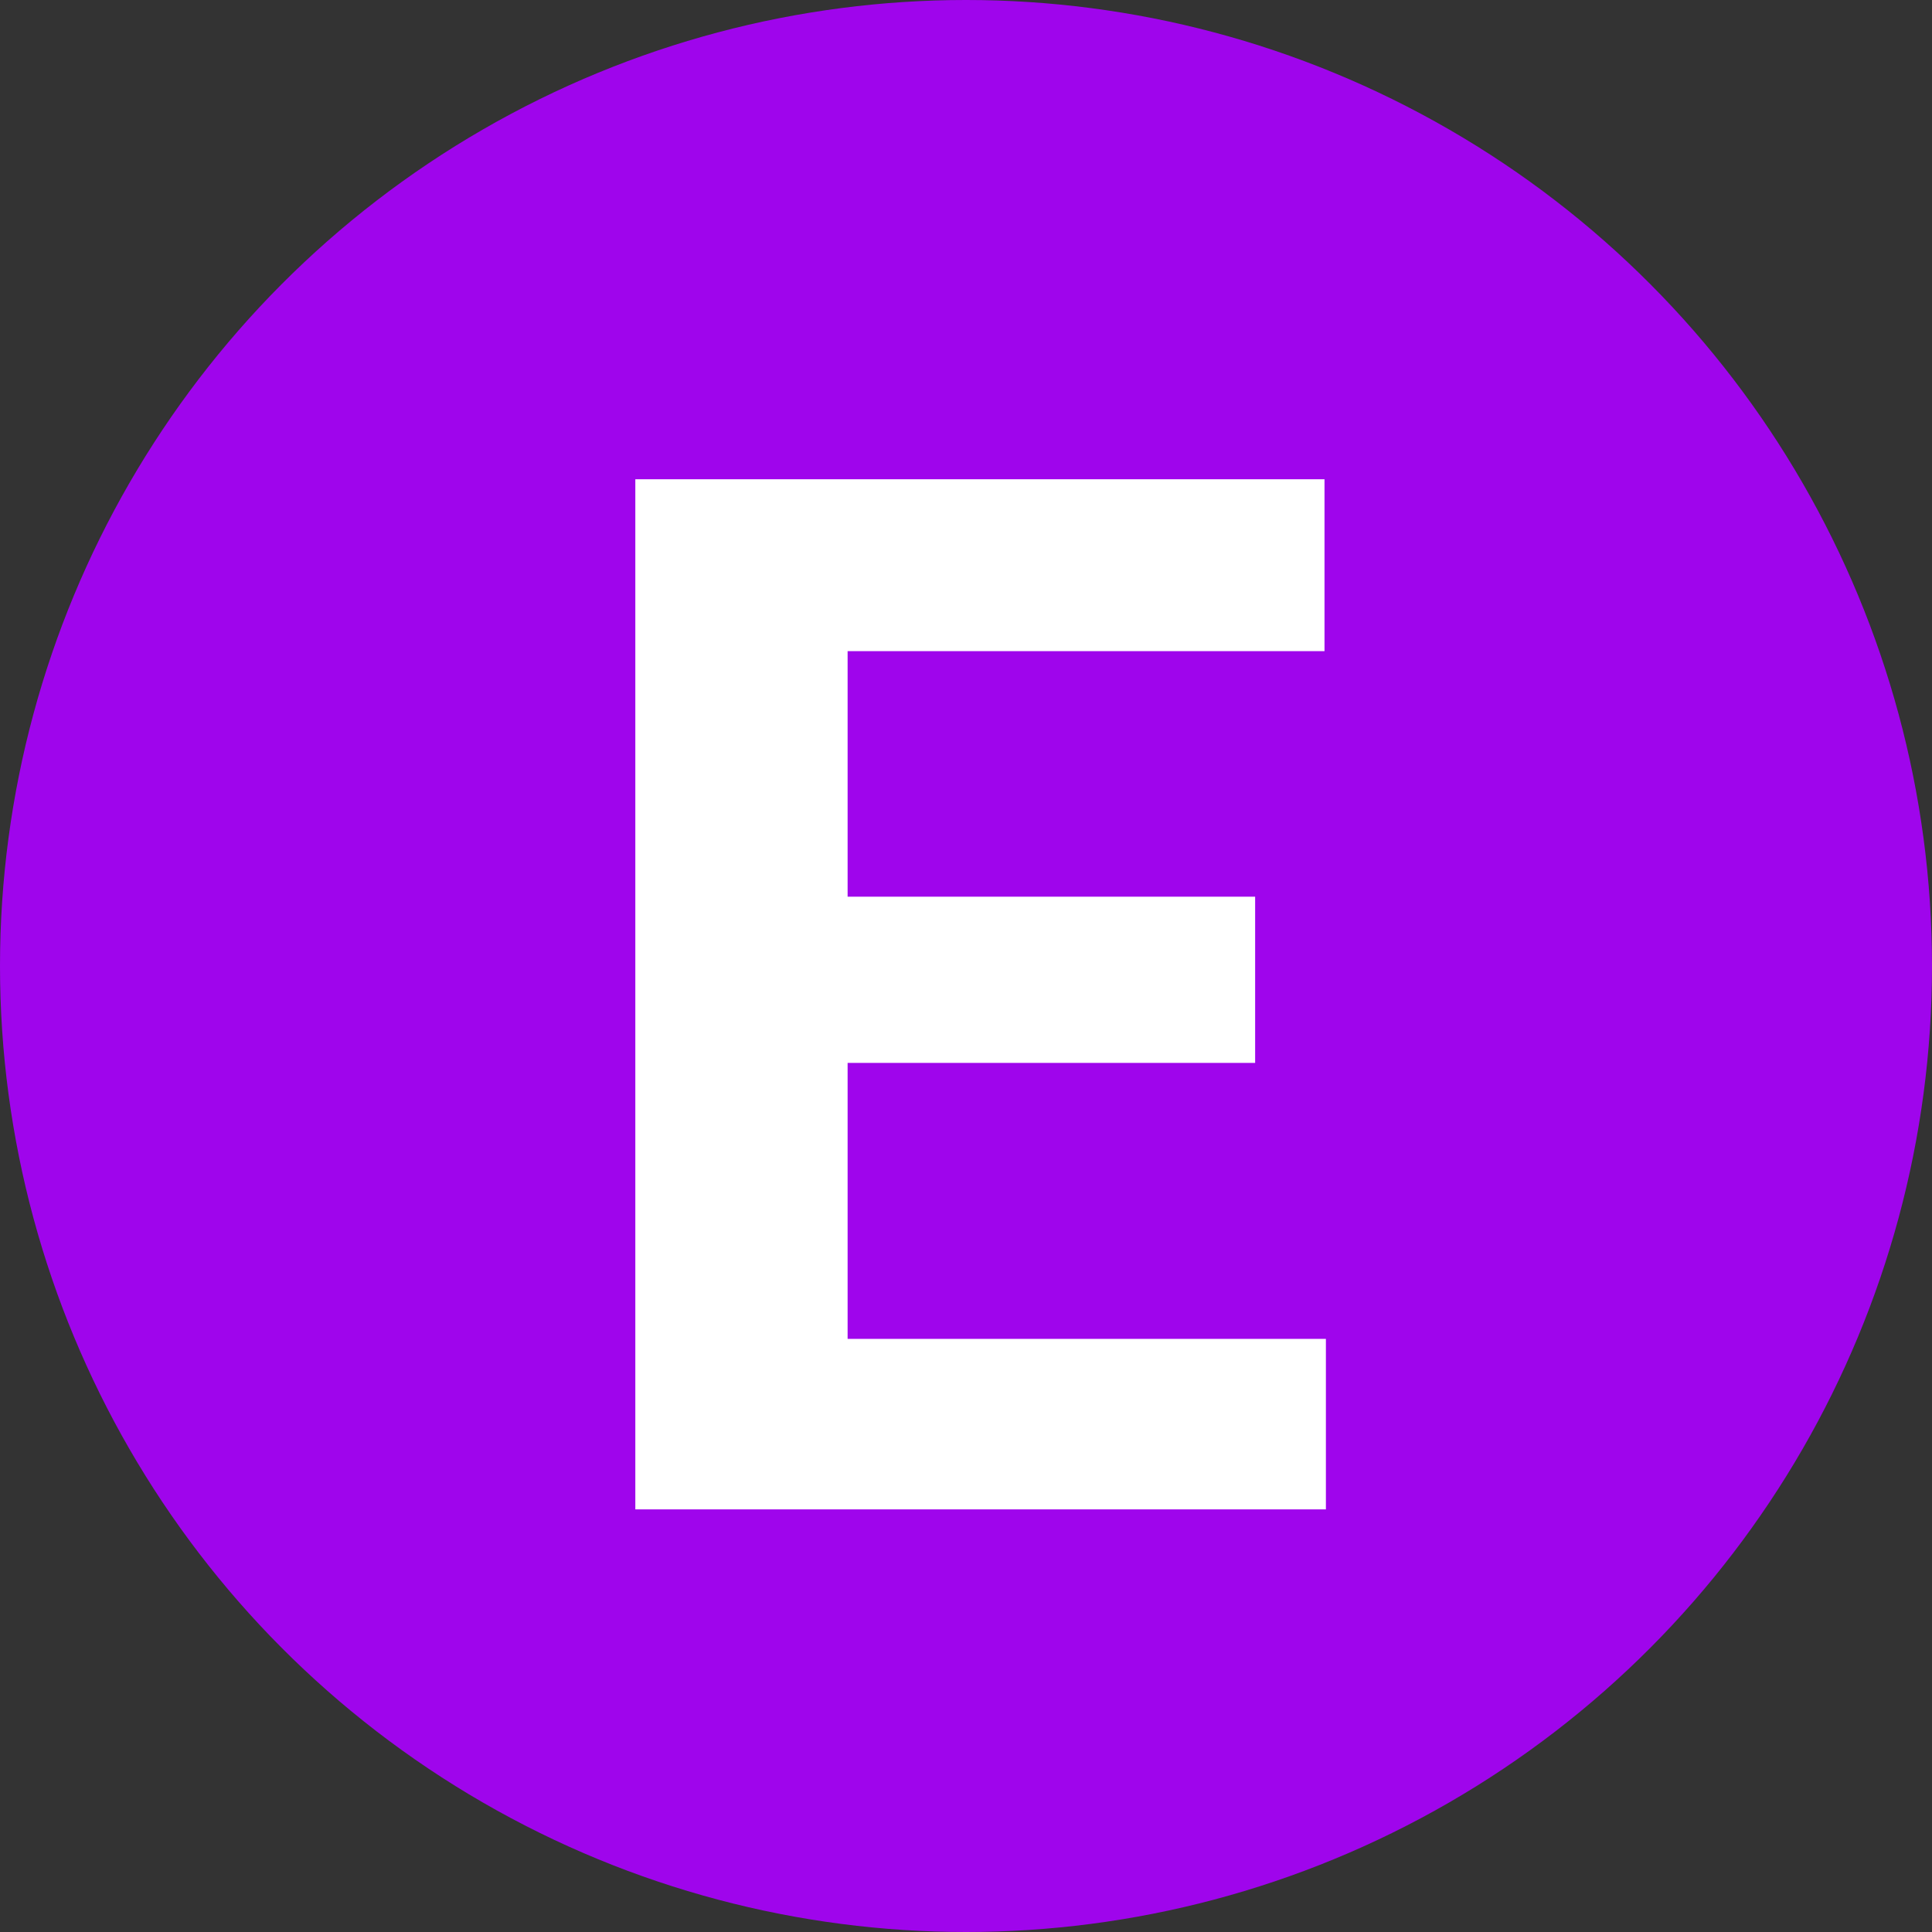 <svg width="32" height="32" viewBox="0 0 32 32" fill="none" xmlns="http://www.w3.org/2000/svg">
<rect x="0" y="0" width="32" height="32" fill="#333333" stroke="none"/>
<circle cx="16" cy="16" r="16" fill="#9F05EC"/>
<path d="M20.789 17.605H14.039V22.176H21.961V25H10.523V7.938H21.938V10.785H14.039V14.852H20.789V17.605Z" fill="white"/>
</svg>
